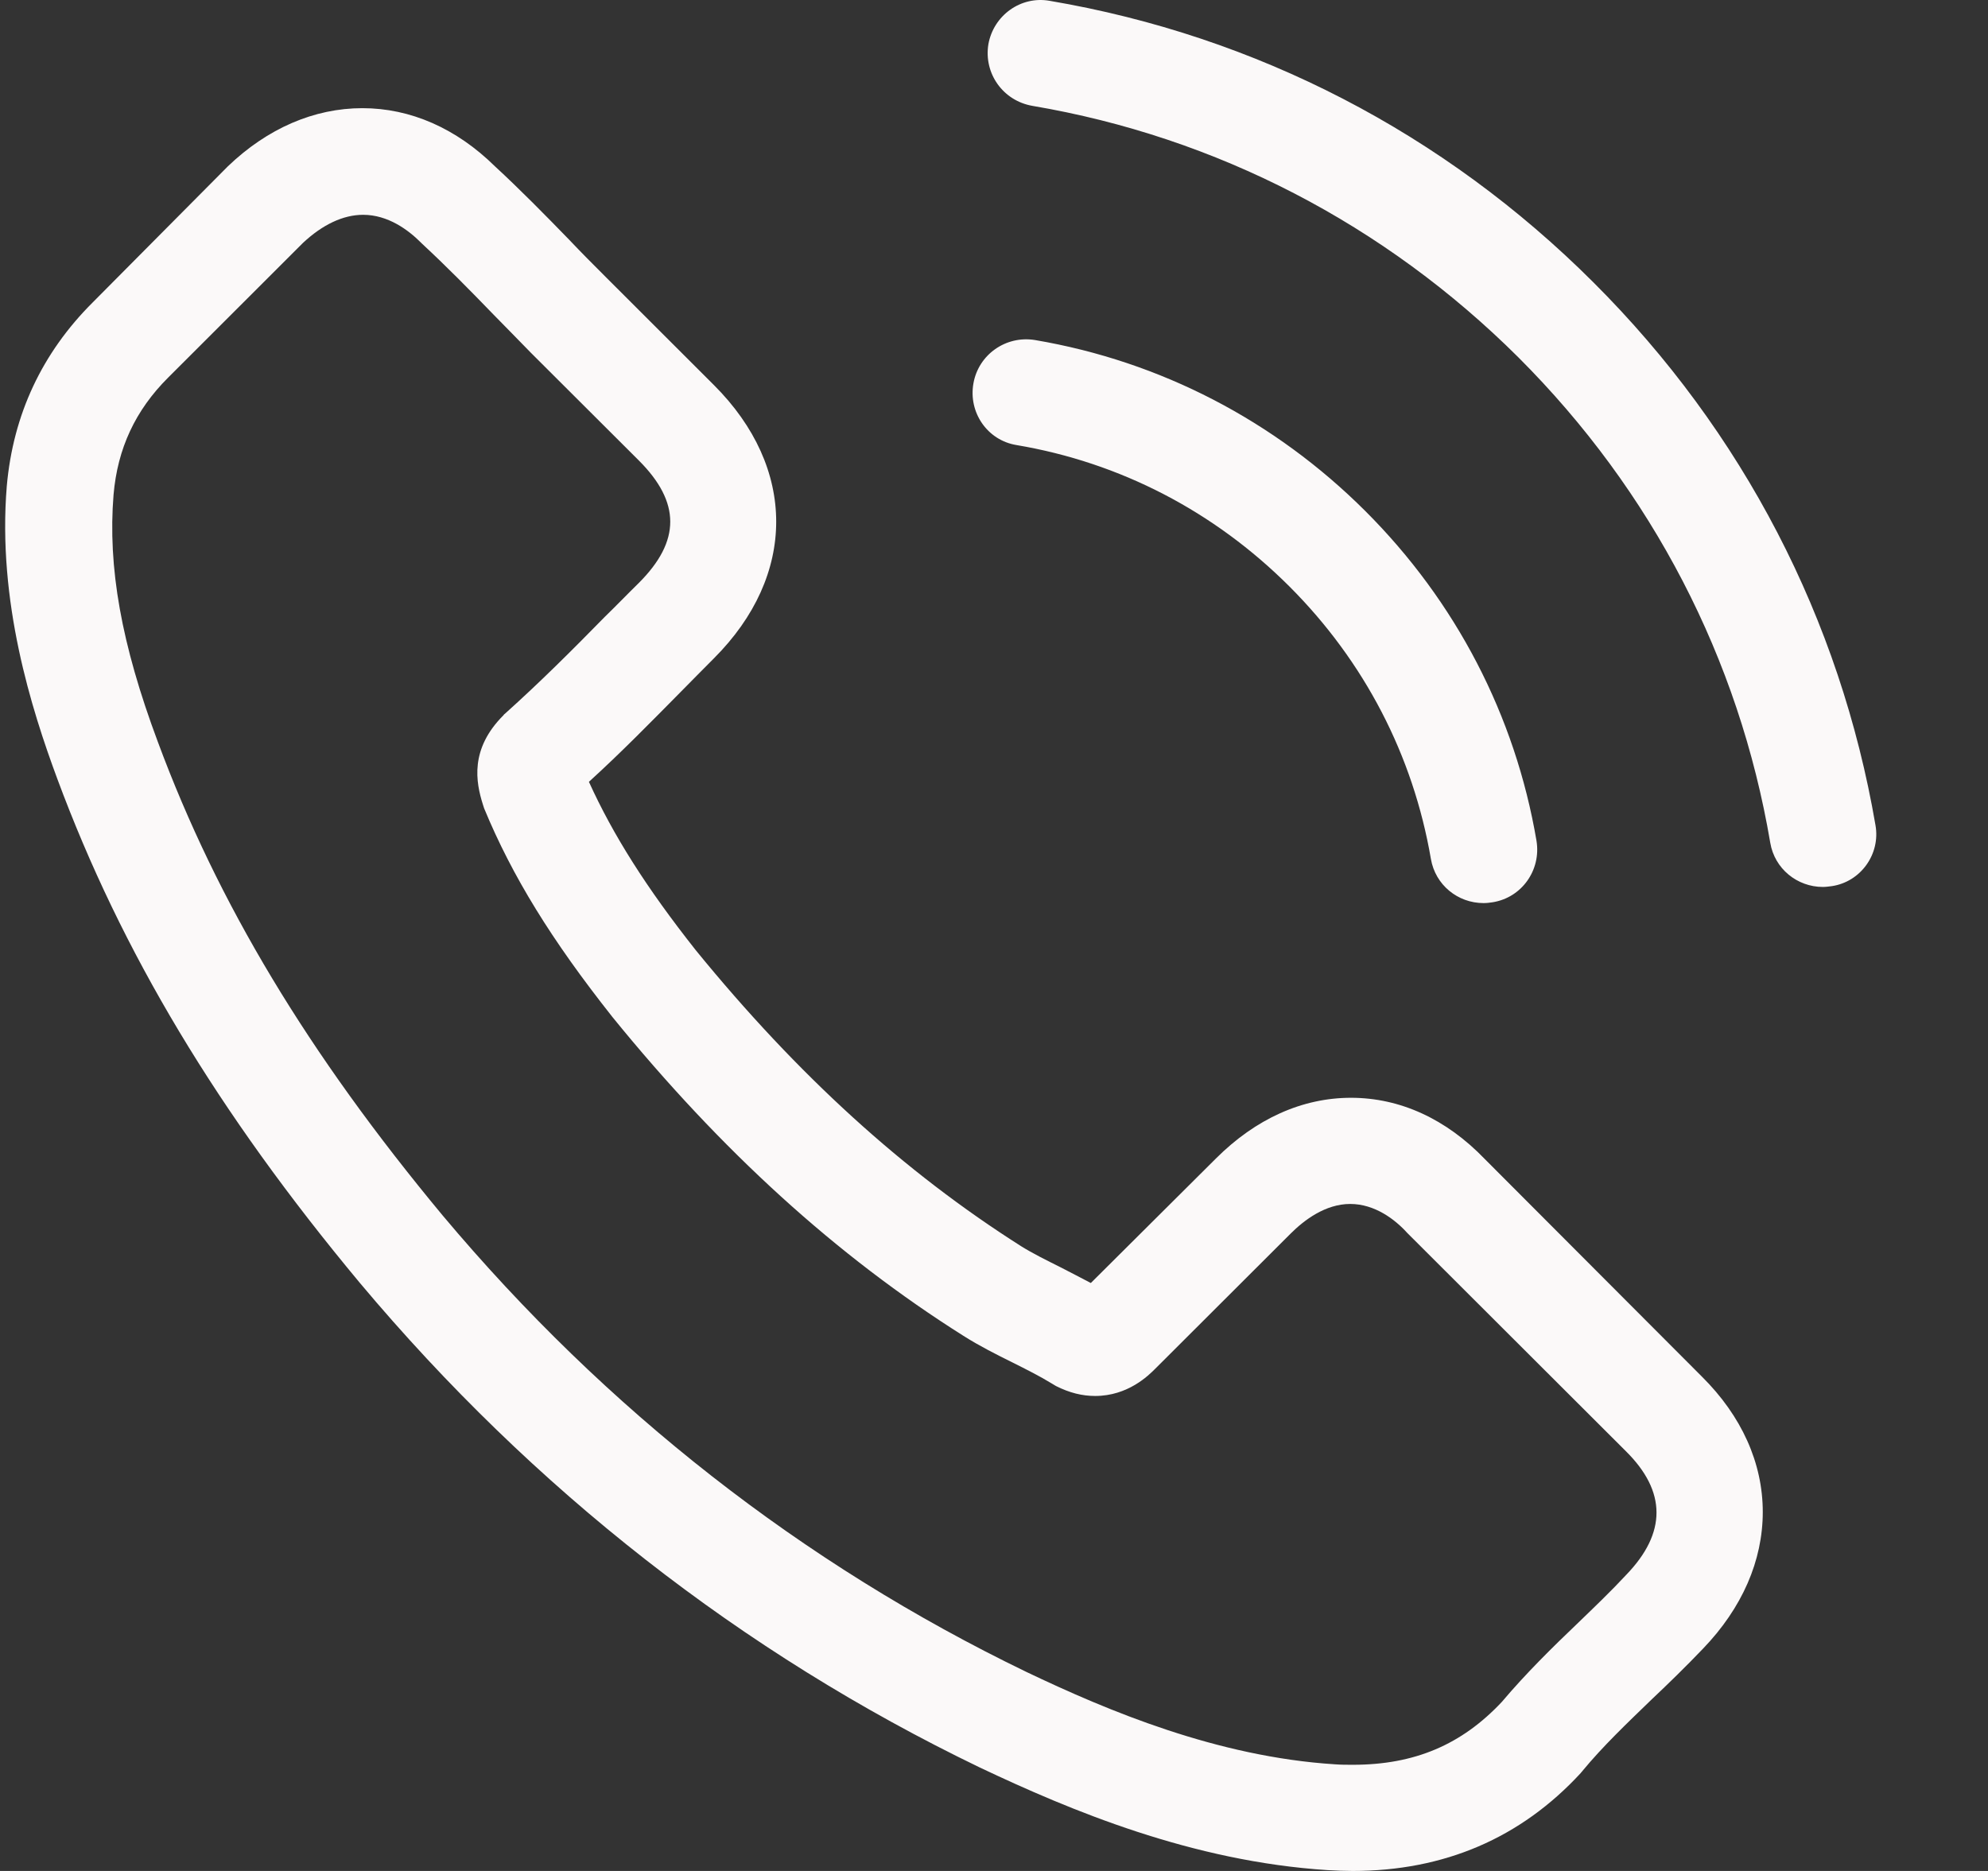 <svg width="17" height="16" viewBox="0 0 17 16" fill="none" xmlns="http://www.w3.org/2000/svg">
<rect x="0" y="0" width="17" height="16" fill="#333333" stroke="none"/>
<path d="M12.696 9.911C12.368 9.57 11.973 9.388 11.553 9.388C11.137 9.388 10.738 9.567 10.397 9.908L9.328 10.972C9.24 10.925 9.152 10.881 9.068 10.837C8.946 10.776 8.831 10.719 8.733 10.658C7.732 10.023 6.822 9.196 5.949 8.125C5.527 7.591 5.243 7.142 5.036 6.686C5.314 6.433 5.571 6.17 5.821 5.917C5.916 5.822 6.01 5.724 6.105 5.63C6.815 4.92 6.815 4.002 6.105 3.293L5.182 2.371C5.077 2.266 4.969 2.158 4.867 2.05C4.664 1.841 4.451 1.624 4.232 1.422C3.903 1.098 3.511 0.925 3.099 0.925C2.686 0.925 2.287 1.098 1.949 1.422L1.942 1.429L0.792 2.587C0.359 3.019 0.112 3.546 0.058 4.157C-0.023 5.143 0.268 6.062 0.491 6.663C1.039 8.139 1.857 9.506 3.078 10.972C4.56 12.738 6.342 14.133 8.378 15.115C9.155 15.483 10.194 15.919 11.354 15.993C11.425 15.997 11.499 16 11.567 16C12.348 16 13.004 15.72 13.518 15.162C13.521 15.156 13.528 15.152 13.531 15.146C13.707 14.933 13.91 14.74 14.123 14.534C14.269 14.396 14.418 14.251 14.563 14.099C14.898 13.751 15.074 13.346 15.074 12.93C15.074 12.512 14.894 12.11 14.553 11.772L12.696 9.911ZM13.907 13.467C13.903 13.467 13.903 13.471 13.907 13.467C13.775 13.609 13.64 13.738 13.494 13.879C13.274 14.089 13.051 14.308 12.842 14.555C12.5 14.919 12.098 15.092 11.57 15.092C11.519 15.092 11.465 15.092 11.415 15.088C10.41 15.024 9.477 14.632 8.777 14.298C6.863 13.373 5.182 12.059 3.785 10.394C2.632 9.006 1.861 7.723 1.35 6.345C1.036 5.505 0.921 4.849 0.971 4.231C1.005 3.836 1.157 3.509 1.438 3.229L2.591 2.077C2.757 1.922 2.933 1.837 3.105 1.837C3.318 1.837 3.491 1.966 3.599 2.074L3.609 2.084C3.816 2.276 4.012 2.475 4.218 2.688C4.323 2.796 4.431 2.904 4.539 3.016L5.463 3.938C5.821 4.296 5.821 4.627 5.463 4.985C5.364 5.082 5.27 5.18 5.172 5.275C4.888 5.565 4.617 5.835 4.323 6.099C4.316 6.106 4.309 6.109 4.306 6.116C4.015 6.406 4.069 6.69 4.13 6.882L4.14 6.913C4.38 7.494 4.718 8.041 5.233 8.692L5.236 8.696C6.169 9.844 7.153 10.739 8.239 11.424C8.378 11.512 8.52 11.583 8.655 11.65C8.777 11.711 8.892 11.769 8.99 11.829C9.003 11.836 9.017 11.846 9.03 11.853C9.145 11.911 9.254 11.938 9.365 11.938C9.646 11.938 9.822 11.762 9.879 11.705L11.036 10.55C11.151 10.435 11.333 10.296 11.546 10.296C11.756 10.296 11.929 10.428 12.033 10.543L12.04 10.55L13.903 12.41C14.252 12.755 14.252 13.109 13.907 13.467ZM8.692 3.806C9.578 3.955 10.383 4.373 11.026 5.015C11.668 5.657 12.084 6.46 12.236 7.345C12.274 7.568 12.466 7.723 12.686 7.723C12.713 7.723 12.737 7.72 12.764 7.716C13.014 7.676 13.18 7.44 13.139 7.19C12.957 6.119 12.449 5.143 11.675 4.37C10.9 3.597 9.923 3.09 8.851 2.908C8.601 2.867 8.367 3.033 8.324 3.279C8.28 3.526 8.442 3.765 8.692 3.806ZM16.038 7.058C15.736 5.295 14.905 3.691 13.626 2.415C12.348 1.138 10.742 0.307 8.976 0.007C8.729 -0.037 8.496 0.132 8.452 0.378C8.411 0.628 8.577 0.861 8.827 0.905C10.403 1.172 11.841 1.918 12.984 3.056C14.127 4.198 14.871 5.633 15.138 7.207C15.175 7.429 15.368 7.585 15.588 7.585C15.615 7.585 15.638 7.581 15.665 7.578C15.912 7.541 16.081 7.304 16.038 7.058Z" fill="#FBF9F9"/>
</svg>
